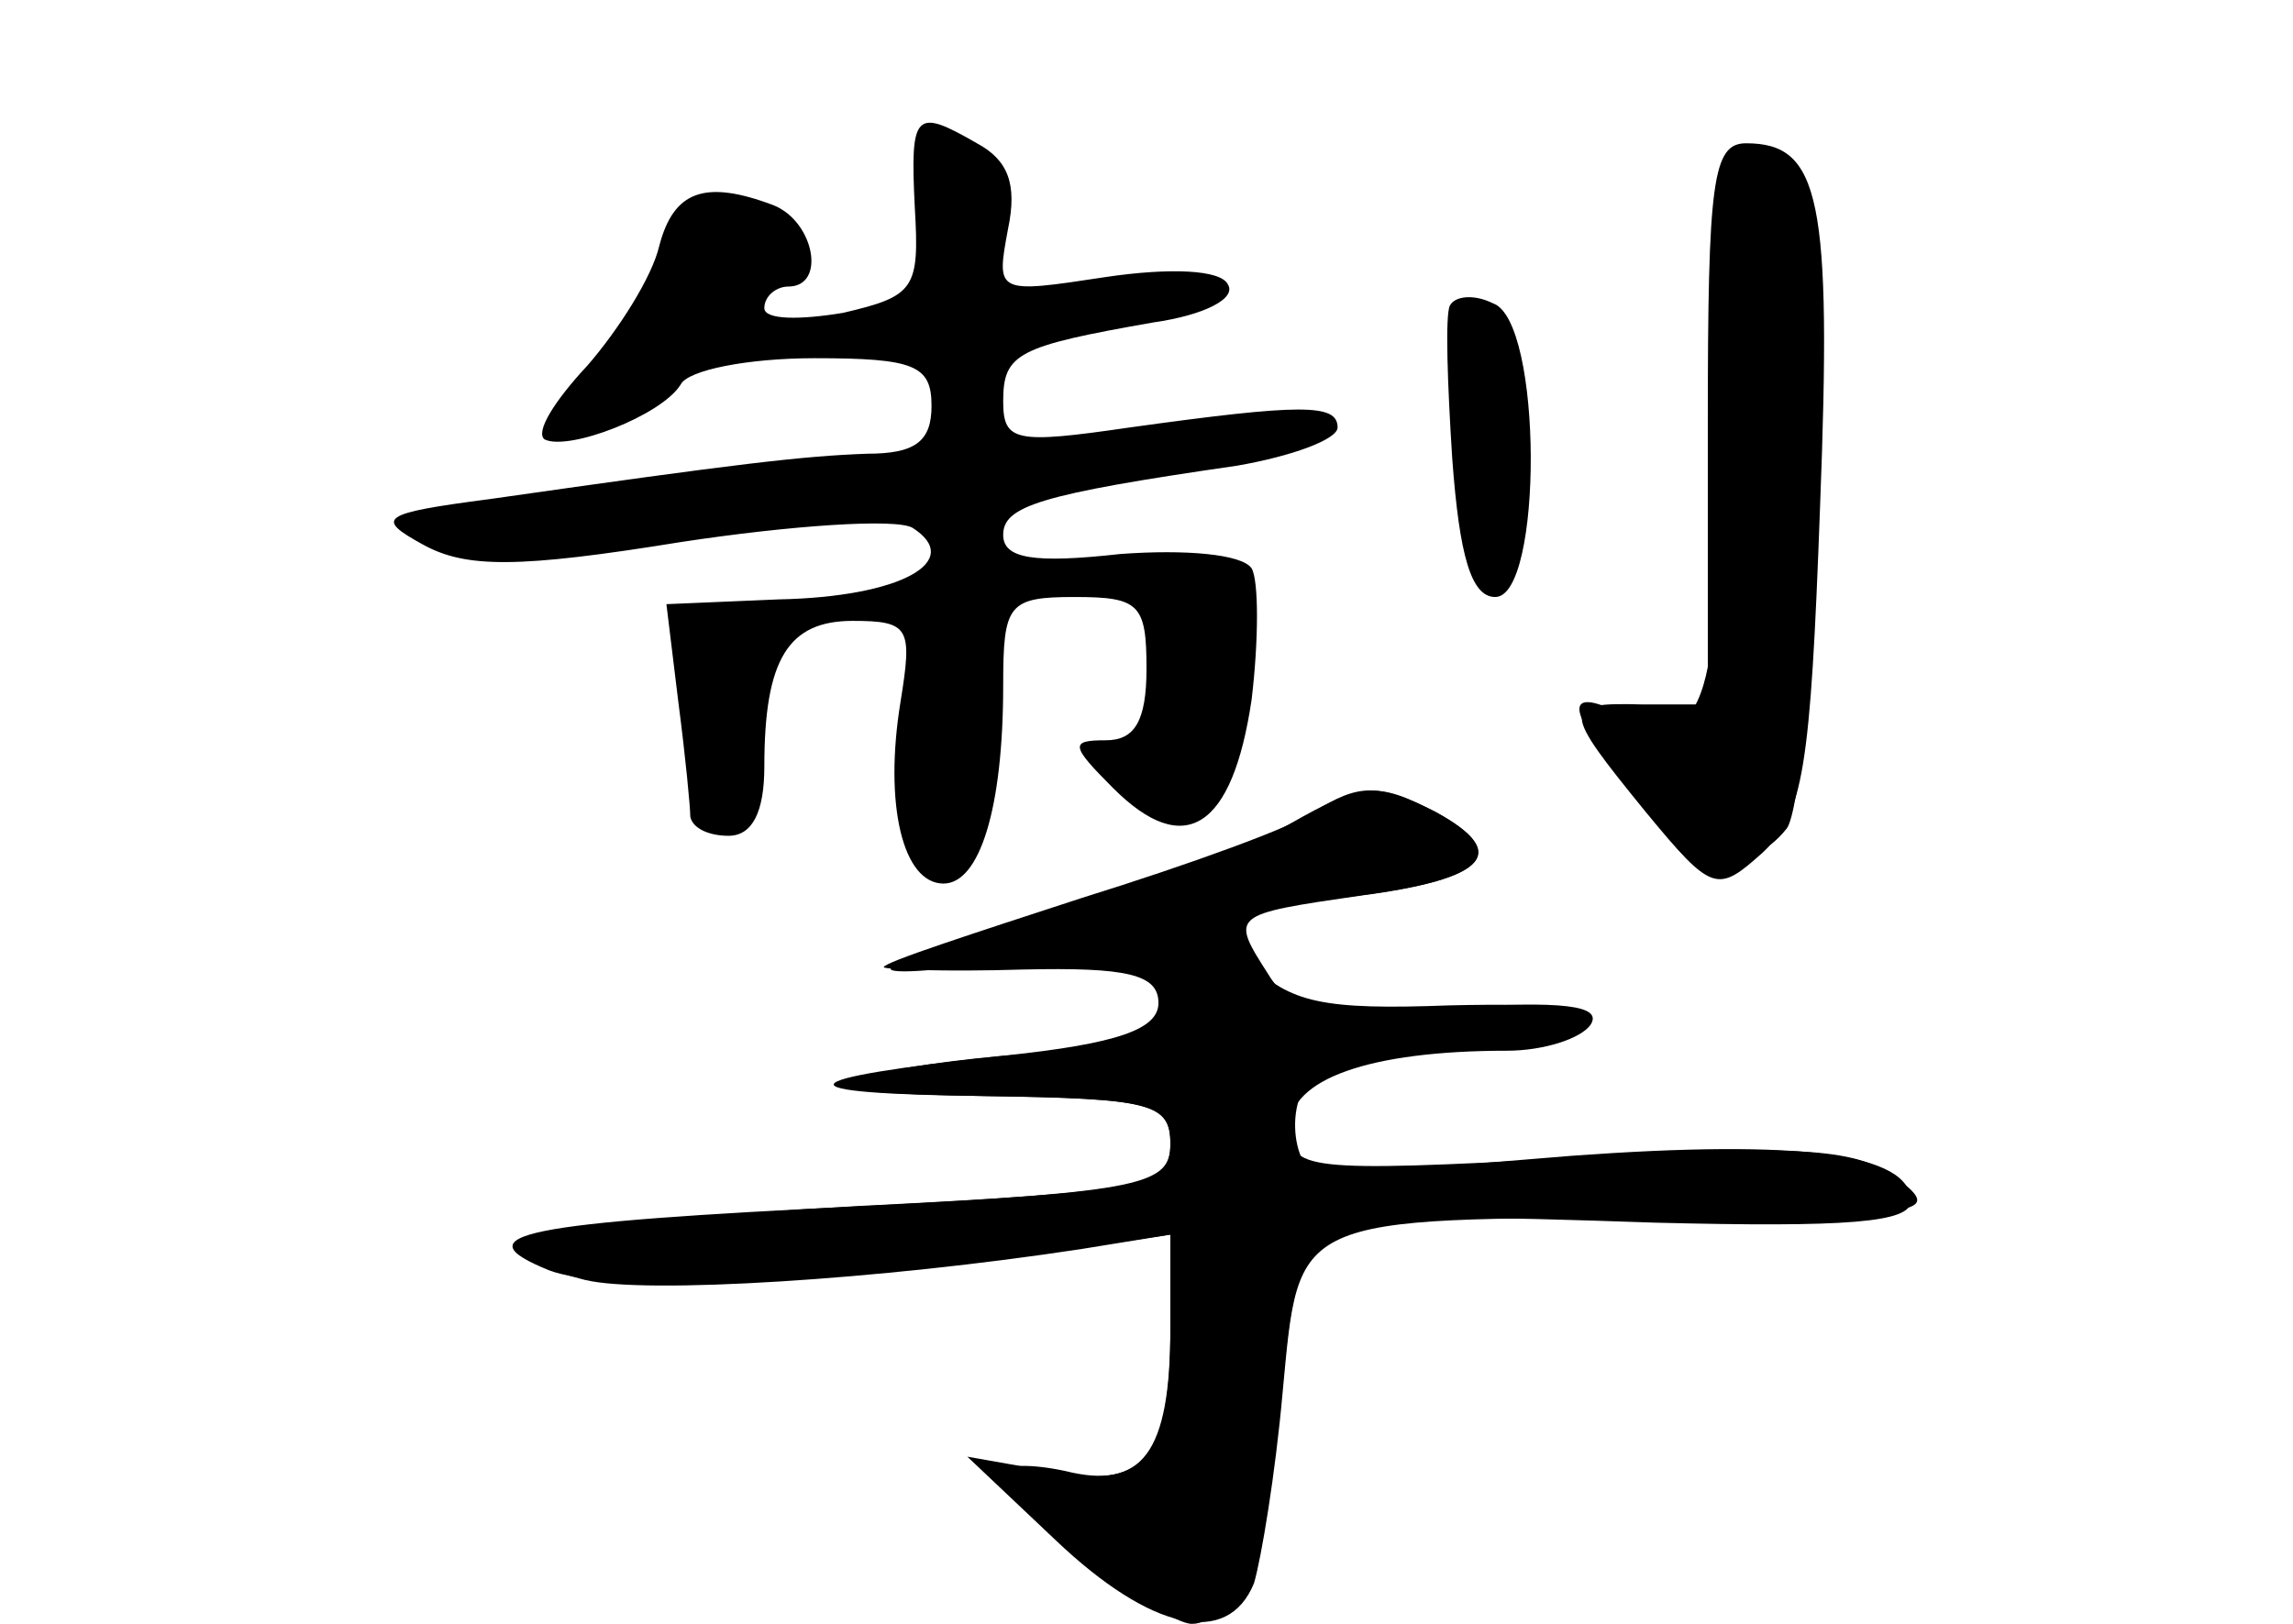 <?xml version="1.0" standalone="no"?>
<!DOCTYPE svg PUBLIC "-//W3C//DTD SVG 20010904//EN"
 "http://www.w3.org/TR/2001/REC-SVG-20010904/DTD/svg10.dtd">
<svg version="1.0" xmlns="http://www.w3.org/2000/svg"
 width="96pt" height="68pt" viewBox="0 0 96 68"
 preserveAspectRatio="xMidYMid meet">
<g transform="translate(0,68) scale(0.1,-0.1)" fill="#000000" stroke="none">
<g id="part-0" class="char-part">
  <path d="M383 593 c2 -34 0 -37 -30 -44 -18 -3 -33 -3 -33 2 0 5 5 9 10 9 16
0 11 27 -6 34 -29 11 -42 6 -48 -17 -3 -13 -17 -35 -30 -50 -14 -15 -22 -28
-18 -31 10 -5 49 10 57 23 3 6 28 11 56 11 42 0 49 -3 49 -20 0 -15 -7 -20
-27 -20 -27 -1 -53 -4 -158 -19 -46 -6 -48 -8 -28 -19 18 -10 40 -10 108 1 46
7 90 10 97 6 22 -14 -5 -29 -56 -30 l-47 -2 5 -41 c3 -23 5 -44 5 -48 1 -5 8
-8 16 -8 10 0 15 10 15 29 0 45 10 61 37 61 24 0 25 -3 20 -34 -7 -43 1 -76
18 -76 15 0 25 31 25 83 0 34 2 37 30 37 27 0 30 -3 30 -30 0 -22 -5 -30 -17
-30 -15 0 -15 -2 3 -20 30 -30 50 -17 58 37 3 25 3 50 0 55 -4 6 -28 8 -55 6
-36 -4 -49 -2 -49 8 0 12 15 17 98 29 23 4 42 11 42 16 0 10 -15 10 -87 0 -48
-7 -53 -6 -53 11 0 20 6 23 63 33 21 3 35 10 31 16 -3 6 -24 7 -51 3 -46 -7
-46 -7 -41 20 4 19 0 29 -13 36 -26 15 -28 13 -26 -27z"/>
  <path d="M718 510 c4 -121 -4 -148 -39 -129 -26 13 -23 0 6 -33 26 -30 47 -35
63 -15 5 6 12 70 13 140 3 105 1 129 -11 137 -32 20 -35 10 -32 -100z"/>
  <path d="M607 552 c-2 -4 -1 -33 1 -64 3 -41 8 -58 18 -58 20 0 20 116 -1 123
-8 4 -16 3 -18 -1z"/>
  <path d="M540 335 c-14 -8 -58 -24 -98 -36 -40 -12 -71 -23 -69 -25 2 -2 26 0
55 5 41 6 52 5 57 -6 9 -24 -4 -33 -48 -34 -23 -1 -55 -5 -72 -9 -22 -6 -9 -8
48 -9 69 -1 77 -3 77 -20 0 -18 -11 -20 -130 -26 -128 -7 -167 -18 -115 -31
25 -6 123 0 208 13 l37 6 0 -39 c0 -53 -12 -68 -44 -60 -14 3 -26 3 -26 -1 0
-11 66 -63 79 -63 17 0 31 36 38 100 7 73 7 73 156 68 80 -2 107 0 107 9 0 20
-46 26 -142 19 -50 -4 -96 -8 -101 -9 -16 -3 -21 34 -5 44 7 5 34 9 60 9 26 0
50 5 53 11 5 7 -14 9 -58 8 -53 -2 -67 1 -84 18 l-21 21 59 6 c61 7 73 18 40
36 -25 13 -31 12 -61 -5z"/>
</g>
<g id="part-1" class="char-part">
  <path d="M285 580 c-4 -11 -18 -34 -32 -50 -13 -17 -21 -30 -16 -30 15 0 64
37 80 60 13 19 13 24 2 31 -21 13 -27 11 -34 -11z"/>
</g>
<g id="part-2" class="char-part">
  <path d="M715 503 l0 -118 -27 0 c-35 1 -34 -2 1 -45 28 -34 30 -34 49 -17 17
16 20 35 24 145 5 129 0 152 -31 152 -14 0 -16 -16 -16 -117z"/>
</g>
<g id="part-3" class="char-part">
  <path d="M550 340 c-8 -6 -52 -22 -97 -36 -46 -15 -83 -27 -83 -29 0 -1 26 -2
58 -1 44 1 57 -2 57 -14 0 -11 -17 -17 -64 -22 -93 -10 -96 -16 -8 -17 69 -1
77 -3 77 -20 0 -17 -11 -20 -127 -26 -146 -7 -170 -12 -133 -27 24 -9 110 -6
213 8 l47 7 0 -39 c0 -56 -11 -68 -51 -60 l-34 6 37 -35 c40 -38 72 -45 83
-18 3 10 9 46 12 80 7 74 3 73 163 73 106 1 113 2 95 16 -17 13 -39 15 -137 9
-112 -6 -118 -5 -118 13 0 20 33 32 91 32 15 0 31 5 35 11 5 8 -12 10 -59 7
-54 -3 -67 -1 -76 14 -16 25 -16 25 39 33 53 7 62 18 31 35 -24 12 -32 12 -51
0z"/>
</g>
</g>
</svg>